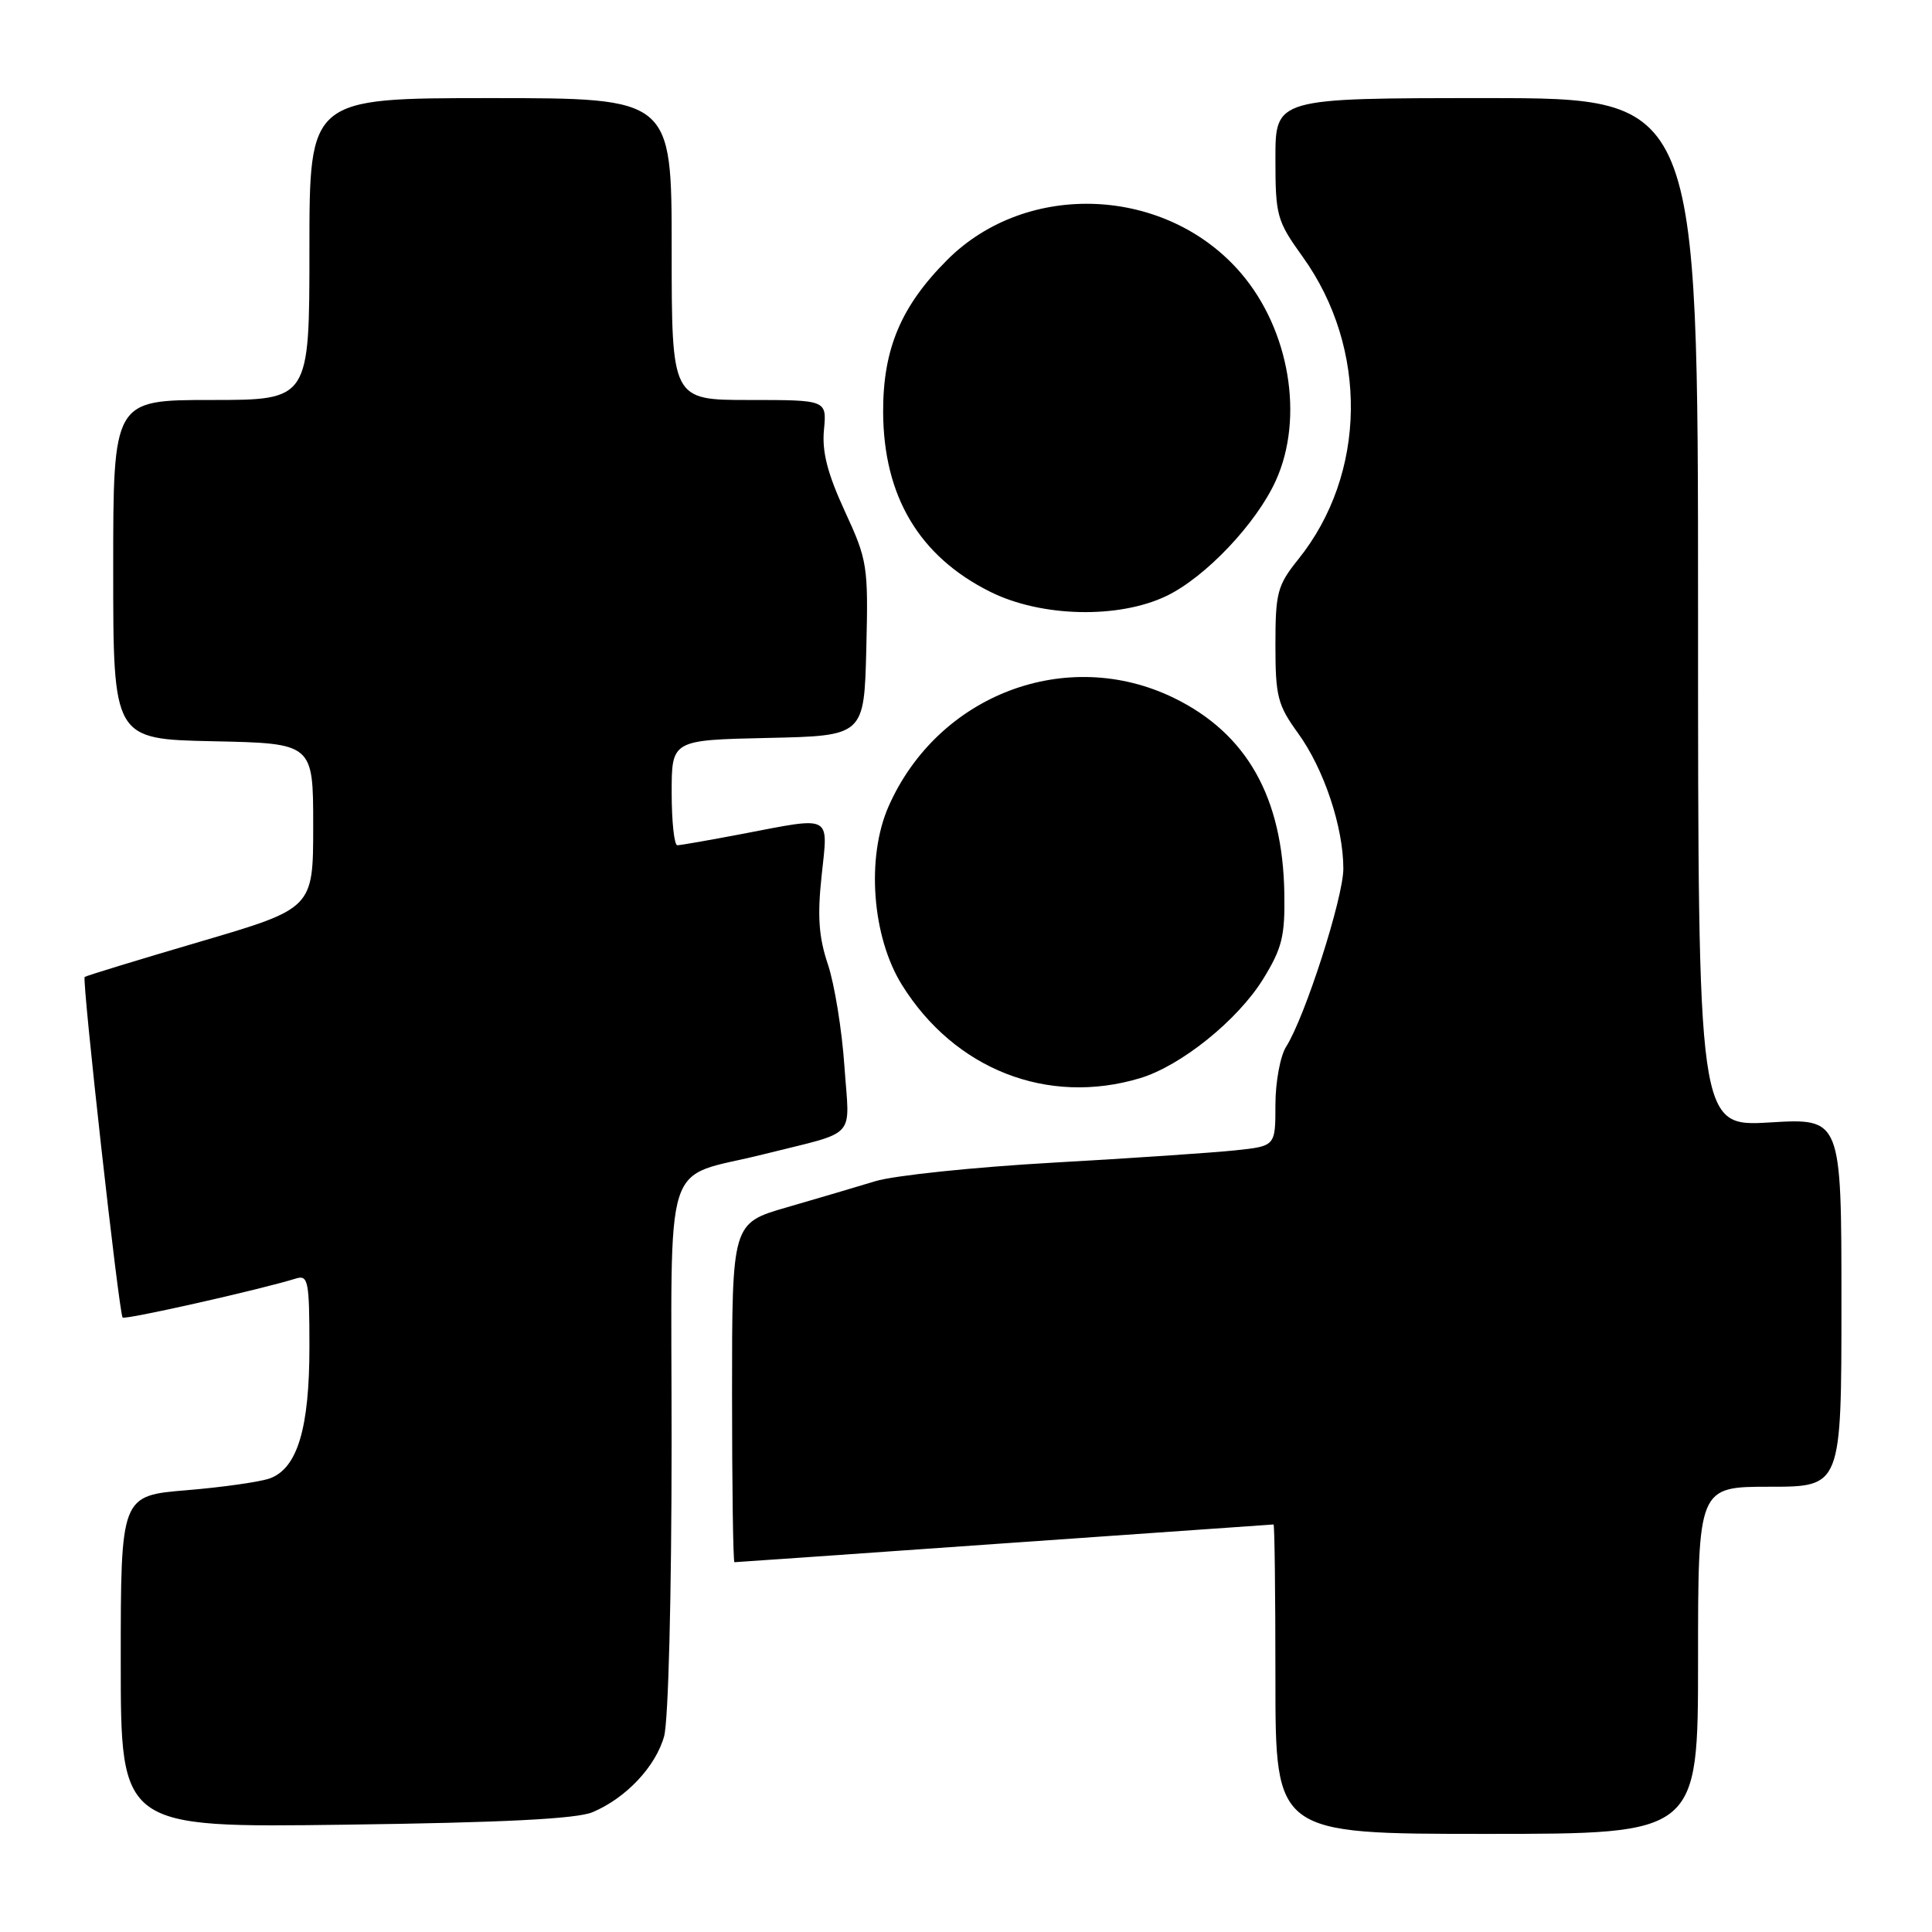 <?xml version="1.0" encoding="UTF-8" standalone="no"?>
<!DOCTYPE svg PUBLIC "-//W3C//DTD SVG 1.1//EN" "http://www.w3.org/Graphics/SVG/1.1/DTD/svg11.dtd" >
<svg xmlns="http://www.w3.org/2000/svg" xmlns:xlink="http://www.w3.org/1999/xlink" version="1.1" viewBox="0 0 256 256">
 <g >
 <path fill="currentColor"
d=" M 225.00 220.00 C 225.00 197.00 225.00 197.00 234.50 197.00 C 244.00 197.00 244.00 197.00 244.00 172.58 C 244.00 148.16 244.00 148.16 234.50 148.73 C 225.00 149.29 225.00 149.29 225.00 81.15 C 225.00 13.00 225.00 13.00 197.00 13.00 C 169.00 13.00 169.00 13.00 169.00 21.00 C 169.00 28.59 169.18 29.25 172.60 34.01 C 181.34 46.17 181.10 62.82 172.03 74.11 C 169.26 77.56 169.00 78.52 169.00 85.45 C 169.00 92.28 169.29 93.42 172.01 97.17 C 175.43 101.89 178.00 109.59 178.00 115.10 C 178.00 118.96 172.91 134.80 170.41 138.71 C 169.64 139.93 169.00 143.39 169.00 146.39 C 169.00 151.86 169.00 151.86 163.75 152.42 C 160.86 152.73 149.95 153.47 139.50 154.06 C 129.05 154.65 118.47 155.76 116.00 156.51 C 113.53 157.26 108.24 158.83 104.25 159.98 C 97.00 162.08 97.00 162.08 97.00 184.54 C 97.00 196.89 97.14 207.00 97.32 207.00 C 97.49 207.00 113.58 205.88 133.07 204.50 C 152.56 203.13 168.61 202.01 168.75 202.00 C 168.89 202.00 169.00 211.22 169.00 222.50 C 169.00 243.00 169.00 243.00 197.00 243.00 C 225.00 243.00 225.00 243.00 225.00 220.00 Z  M 78.50 240.13 C 82.94 238.27 86.88 234.09 88.00 230.06 C 88.56 228.03 88.99 211.39 88.99 191.29 C 89.00 151.89 87.57 156.37 101.25 152.93 C 113.80 149.78 112.57 151.13 111.89 141.28 C 111.56 136.45 110.57 130.38 109.70 127.78 C 108.49 124.19 108.29 121.39 108.87 116.03 C 109.74 107.85 110.40 108.19 98.34 110.50 C 94.03 111.32 90.16 112.00 89.75 112.00 C 89.34 112.00 89.00 108.86 89.00 105.03 C 89.00 98.06 89.00 98.06 101.75 97.78 C 114.50 97.50 114.50 97.50 114.79 86.00 C 115.06 74.94 114.95 74.25 111.93 67.71 C 109.64 62.73 108.90 59.84 109.18 56.95 C 109.55 53.00 109.55 53.00 99.28 53.00 C 89.00 53.00 89.00 53.00 89.00 33.00 C 89.00 13.00 89.00 13.00 65.00 13.00 C 41.00 13.00 41.00 13.00 41.00 33.00 C 41.00 53.00 41.00 53.00 28.00 53.00 C 15.00 53.00 15.00 53.00 15.00 75.47 C 15.00 97.94 15.00 97.94 28.25 98.22 C 41.50 98.50 41.50 98.50 41.50 109.43 C 41.50 120.37 41.50 120.37 26.50 124.78 C 18.25 127.20 11.38 129.31 11.22 129.45 C 10.84 129.82 15.77 174.11 16.25 174.58 C 16.58 174.91 34.34 170.92 39.25 169.40 C 40.83 168.92 41.00 169.78 41.00 178.46 C 41.00 189.24 39.42 194.51 35.80 195.88 C 34.53 196.35 29.56 197.06 24.75 197.46 C 16.00 198.18 16.00 198.18 16.00 220.18 C 16.00 242.18 16.00 242.18 45.75 241.78 C 66.60 241.51 76.40 241.01 78.50 240.13 Z  M 151.04 142.87 C 156.48 141.24 163.98 135.20 167.37 129.73 C 169.88 125.65 170.28 124.06 170.18 118.36 C 169.97 105.64 165.21 97.21 155.59 92.50 C 141.38 85.55 124.30 92.02 117.75 106.83 C 114.76 113.59 115.54 124.12 119.51 130.50 C 126.48 141.70 138.80 146.54 151.04 142.87 Z  M 154.60 78.95 C 159.76 76.45 166.48 69.36 169.05 63.69 C 172.83 55.37 170.88 43.72 164.44 36.20 C 154.59 24.69 136.10 23.85 125.52 34.43 C 119.39 40.56 117.00 46.23 117.02 54.57 C 117.06 65.76 121.80 73.73 131.22 78.42 C 137.98 81.79 148.25 82.02 154.60 78.95 Z "/>
</g>
</svg>